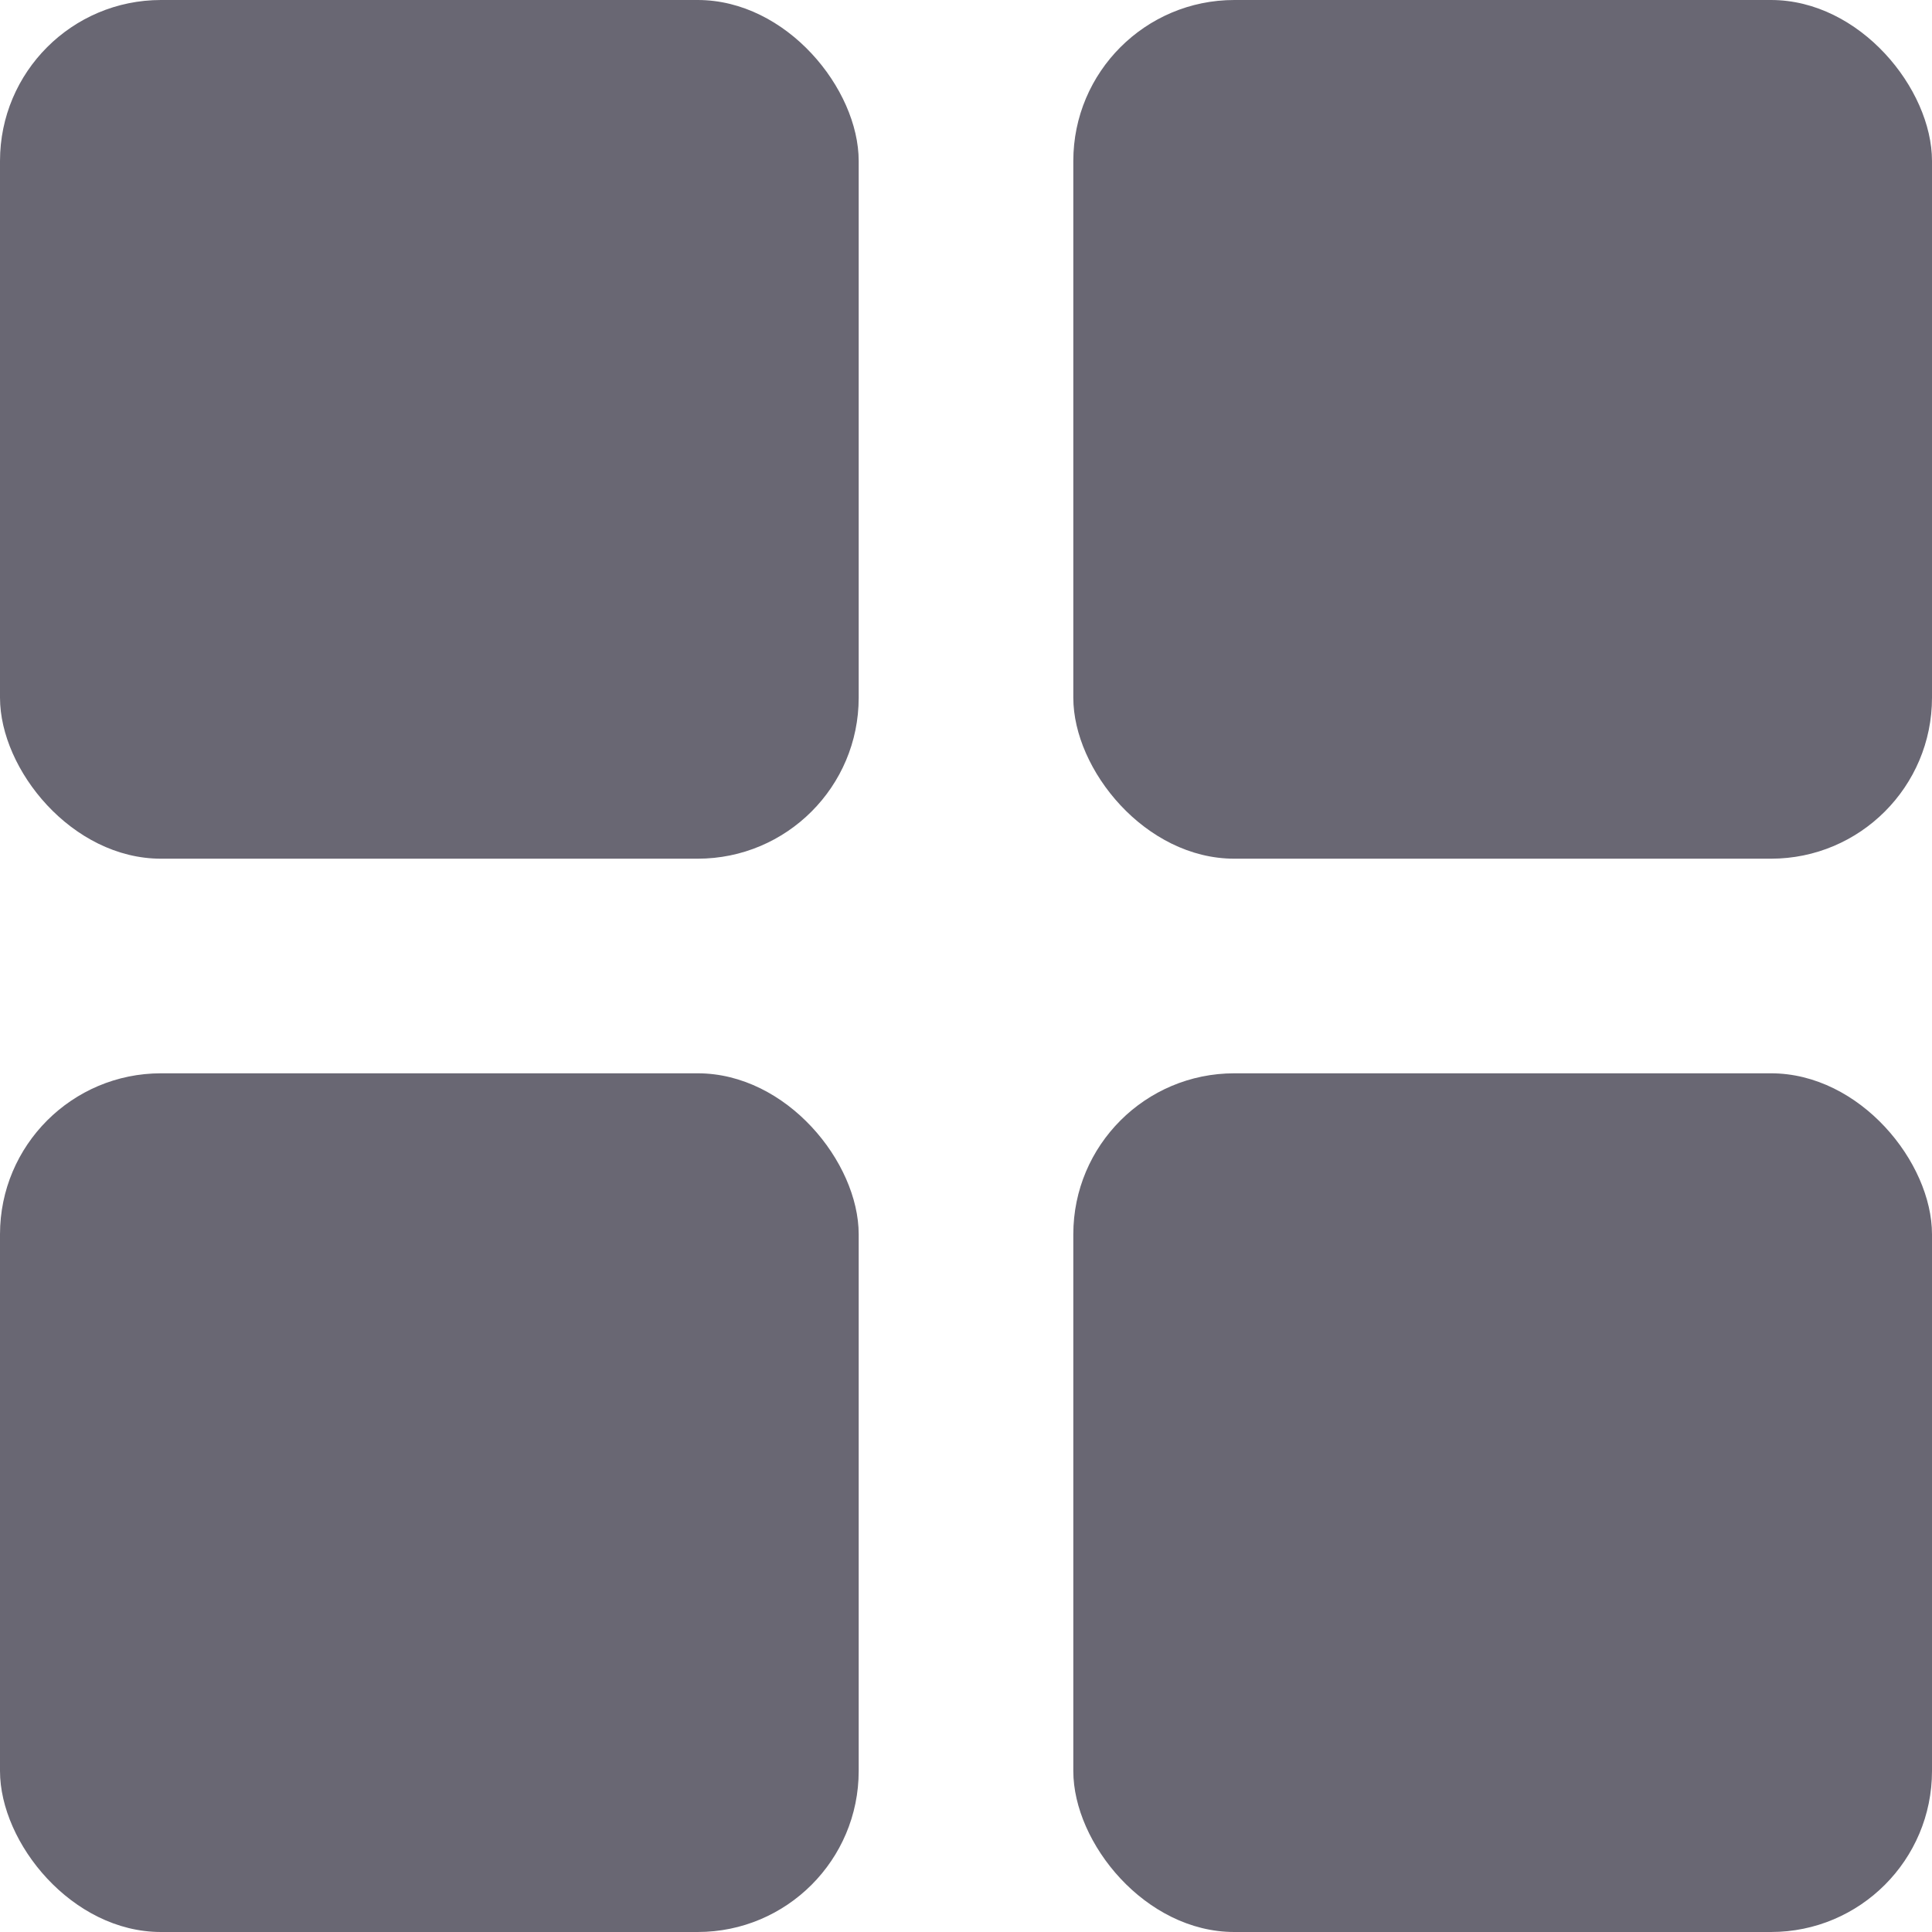 <?xml version="1.0" encoding="UTF-8"?>
<svg width="24px" height="24px" viewBox="0 0 24 24" version="1.1" xmlns="http://www.w3.org/2000/svg" xmlns:xlink="http://www.w3.org/1999/xlink">
    <!-- Generator: Sketch 57.1 (83088) - https://sketch.com -->
    <title>card</title>
    <desc>Created with Sketch.</desc>
    <g id="Page-1" stroke="none" stroke-width="1" fill="none" fill-rule="evenodd">
        <g id="新增資料夾" transform="translate(-601, -63)" fill="#696773">
            <g id="navbar" transform="translate(201, 0)">
                <g id="card" transform="translate(400, 63)">
                    <rect id="Rectangle" x="0" y="0" width="10.667" height="10.667" rx="2"></rect>
                    <rect id="Rectangle" x="13.333" y="0" width="10.667" height="10.667" rx="2"></rect>
                    <rect id="Rectangle" x="0" y="13.333" width="10.667" height="10.667" rx="2"></rect>
                    <rect id="Rectangle" x="13.333" y="13.333" width="10.667" height="10.667" rx="2"></rect>
                </g>
            </g>
        </g>
    </g>
</svg>